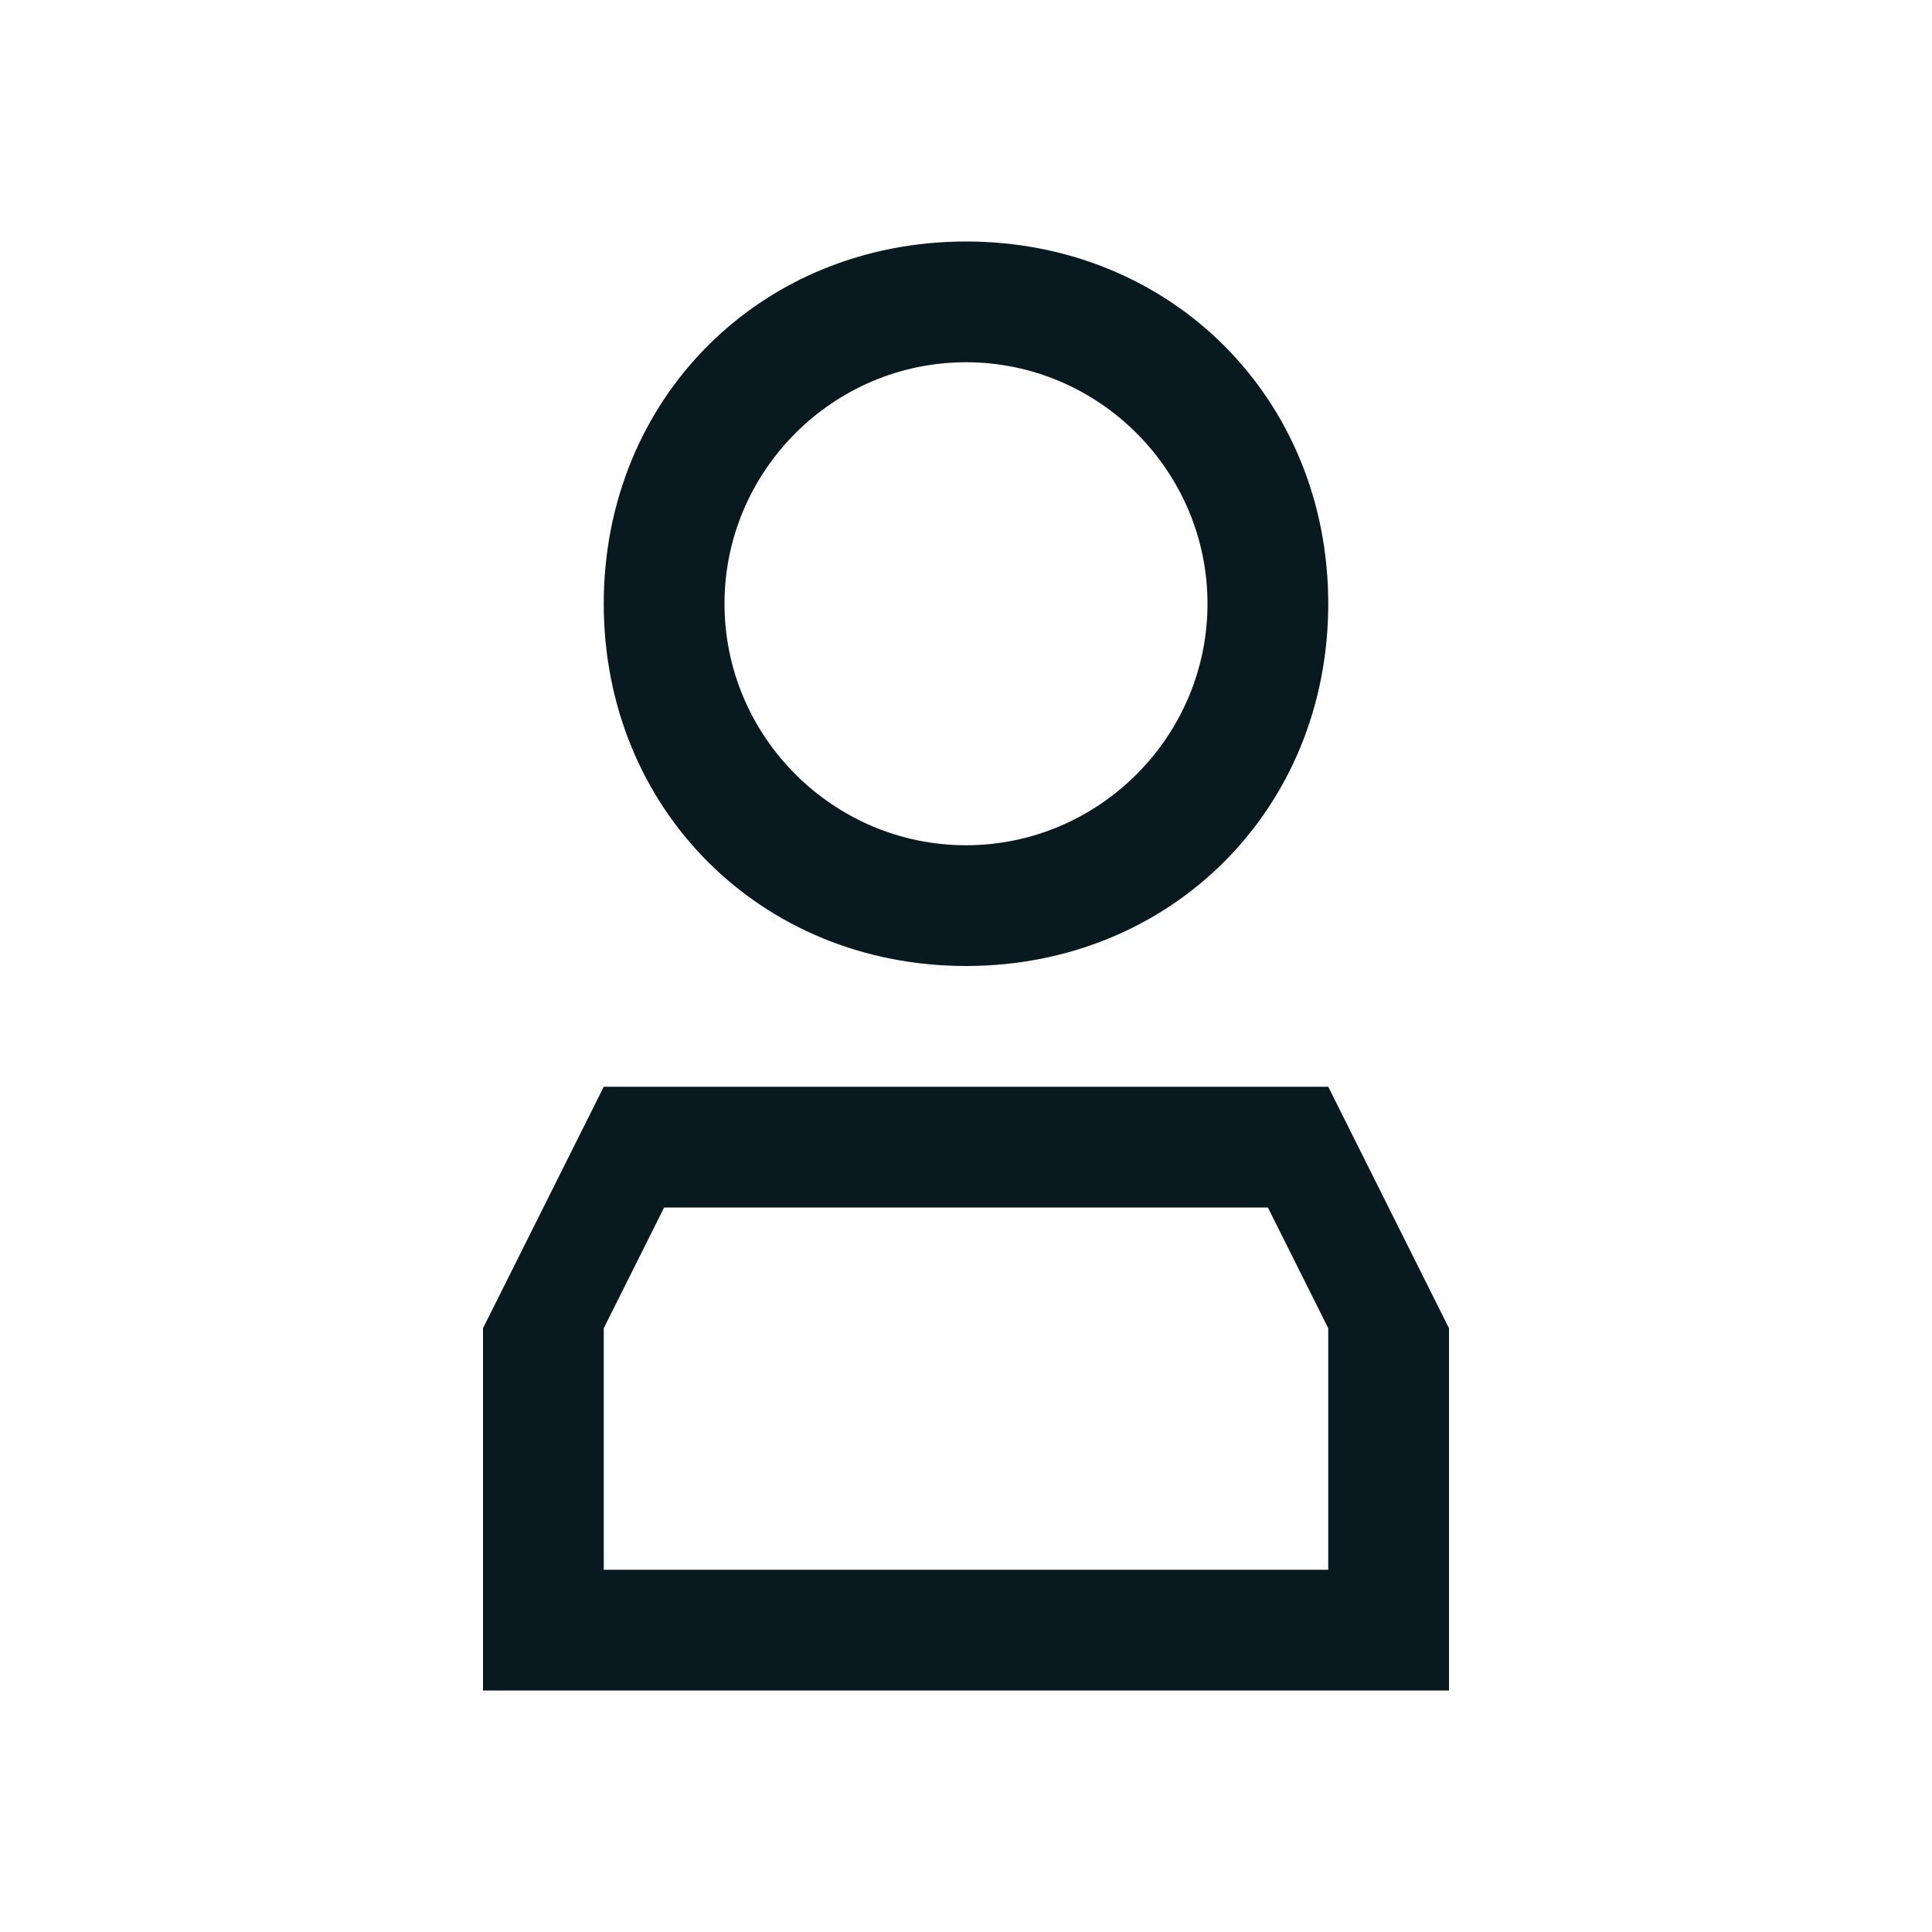 <?xml version="1.0" encoding="utf-8"?>
<!-- Generator: Adobe Illustrator 28.1.0, SVG Export Plug-In . SVG Version: 6.00 Build 0)  -->
<svg version="1.1" id="power_grey" xmlns="http://www.w3.org/2000/svg" xmlns:xlink="http://www.w3.org/1999/xlink" x="0px" y="0px"
	 viewBox="0 0 16 16" style="enable-background:new 0 0 16 16;" xml:space="preserve">
<style type="text/css">
	.st0{fill:#08191F;}
	.st1{clip-path:url(#SVGID_00000183968259902009574500000001356679876006079624_);}
	.st2{fill-rule:evenodd;clip-rule:evenodd;fill:#08191F;}
</style>
<g>
	<path class="st0" d="M11,9h-1H6H5l-1,2v3h8v-3L11,9z M5,13v-2l0.5-1h5l0.5,1v2H5z"/>
	<path class="st0" d="M8,8c1.7,0,3-1.3,3-3S9.7,2,8,2S5,3.3,5,5S6.3,8,8,8z M8,3c1.1,0,2,0.9,2,2S9.1,7,8,7S6,6.1,6,5S6.9,3,8,3z"/>
</g>
</svg>
